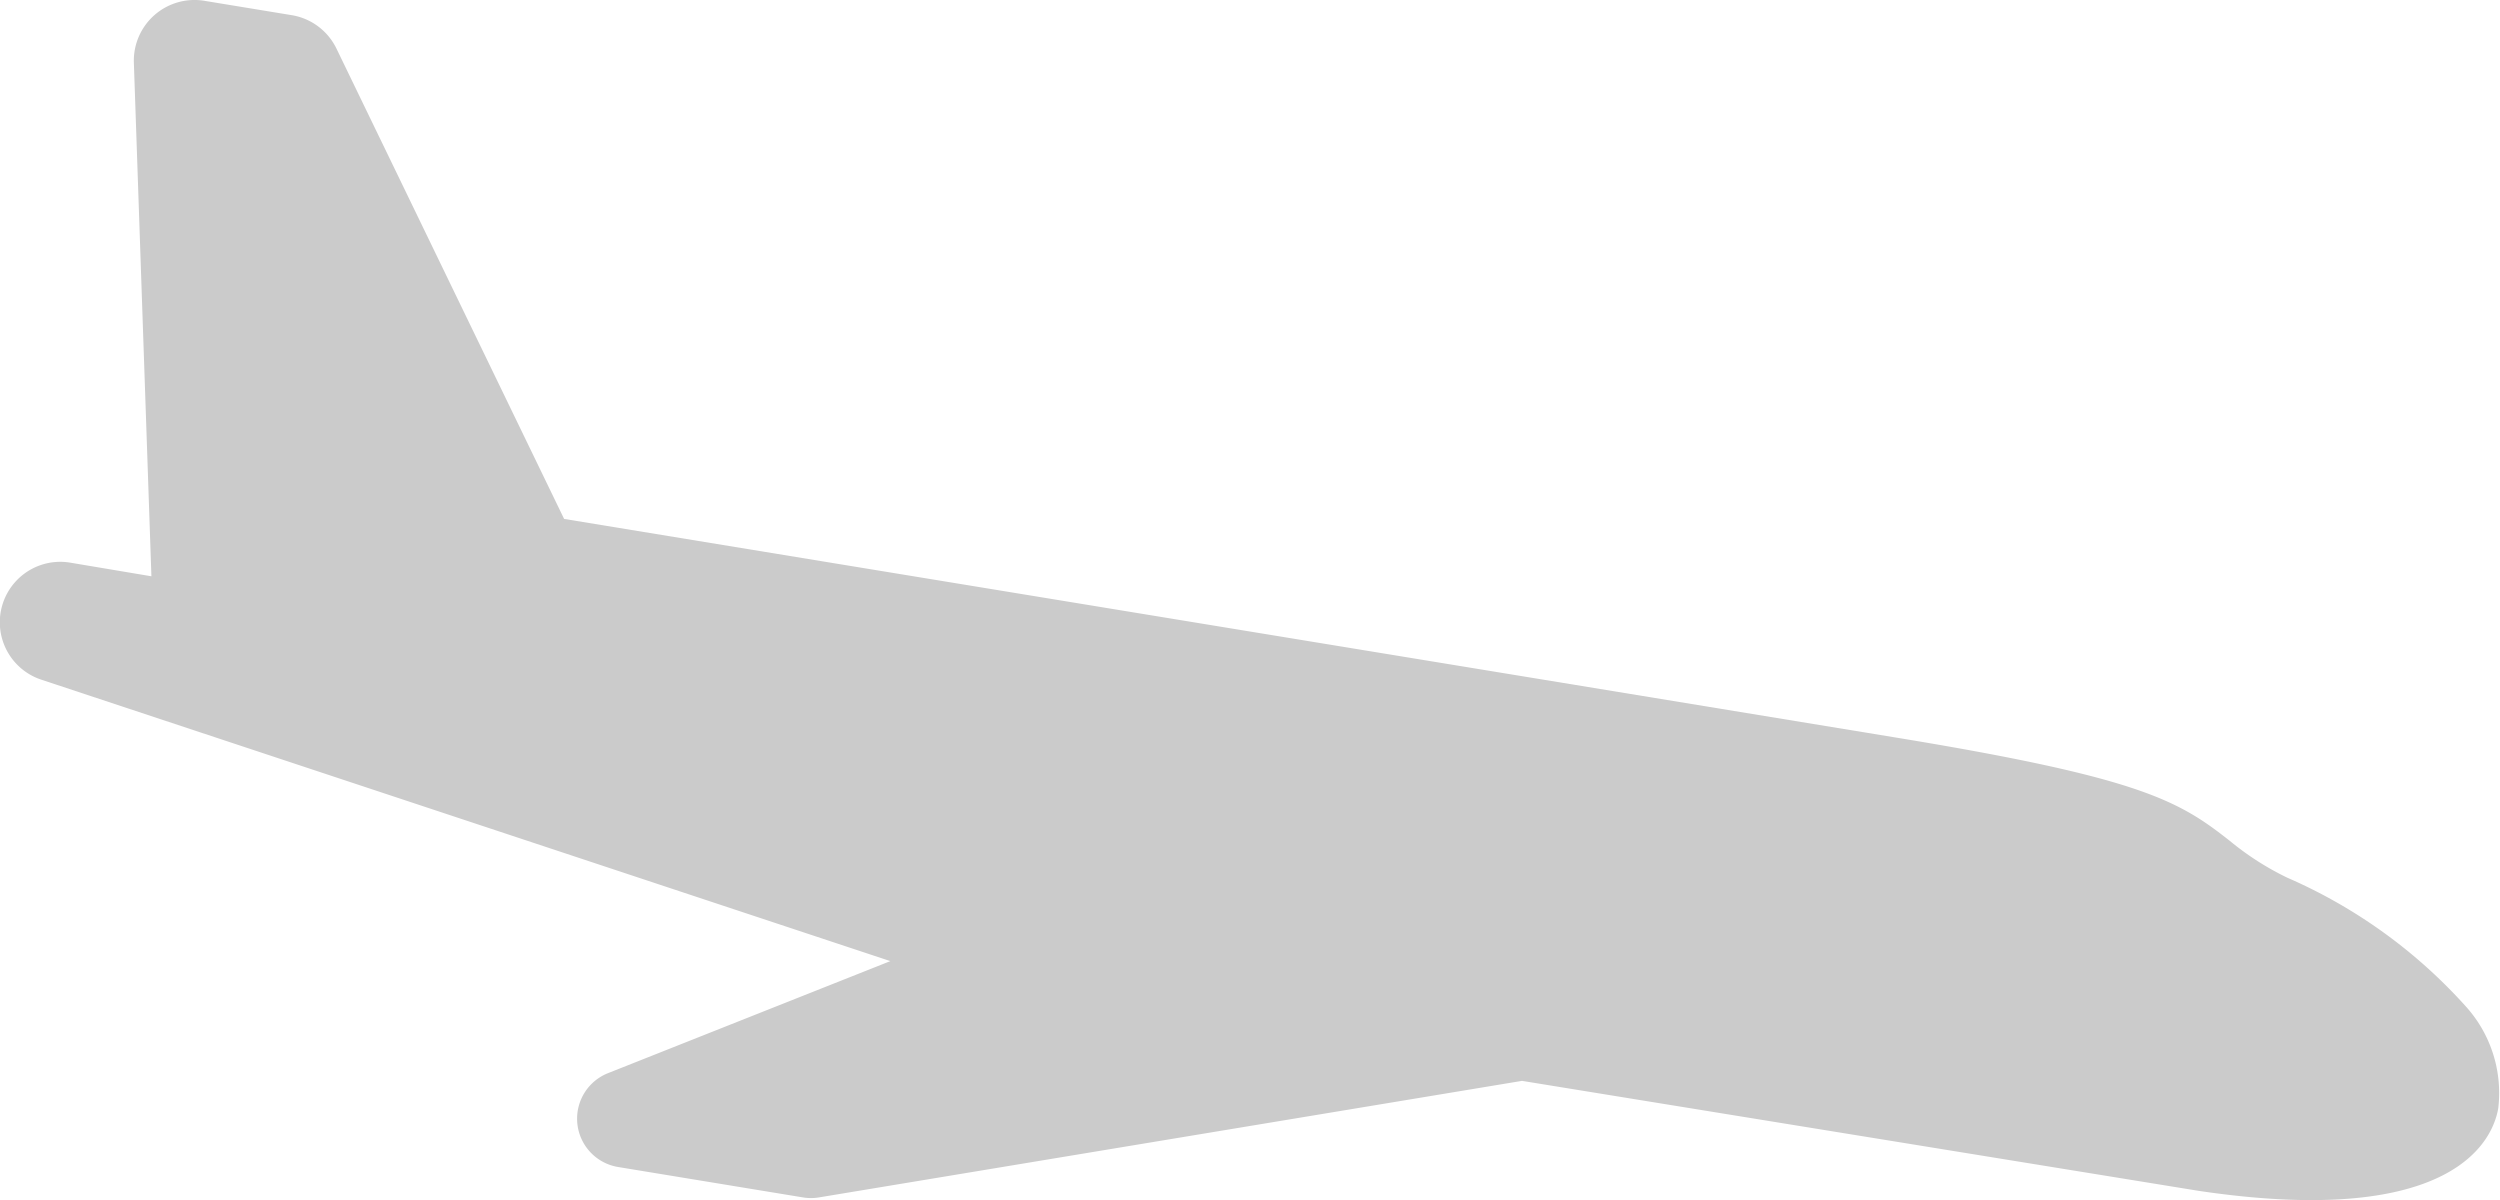 <svg xmlns="http://www.w3.org/2000/svg" width="21.795" height="10.462" viewBox="0 0 21.795 10.462">
  <g id="plane-landing" transform="translate(-0.787)">
    <path id="Path" d="M.617,4.906h0A.527.527,0,0,0,.362,5.926l7.4,2.453L5.3,9.356a.427.427,0,0,0,.089.818L7,10.439a.43.43,0,0,0,.14,0l6.129-1.016,5.9.959c2.257.335,2.569-.468,2.611-.722a1.126,1.126,0,0,0-.282-.885,4.506,4.506,0,0,0-1.557-1.123,2.484,2.484,0,0,1-.5-.32c-.445-.351-.776-.551-2.9-.9L4.918,4.524,2.933.423A.529.529,0,0,0,2.542.132L1.782.007a.529.529,0,0,0-.615.538l.153,4.479Z" transform="translate(0.787)" fill="#cbcbcb"/>
  </g>
</svg>
